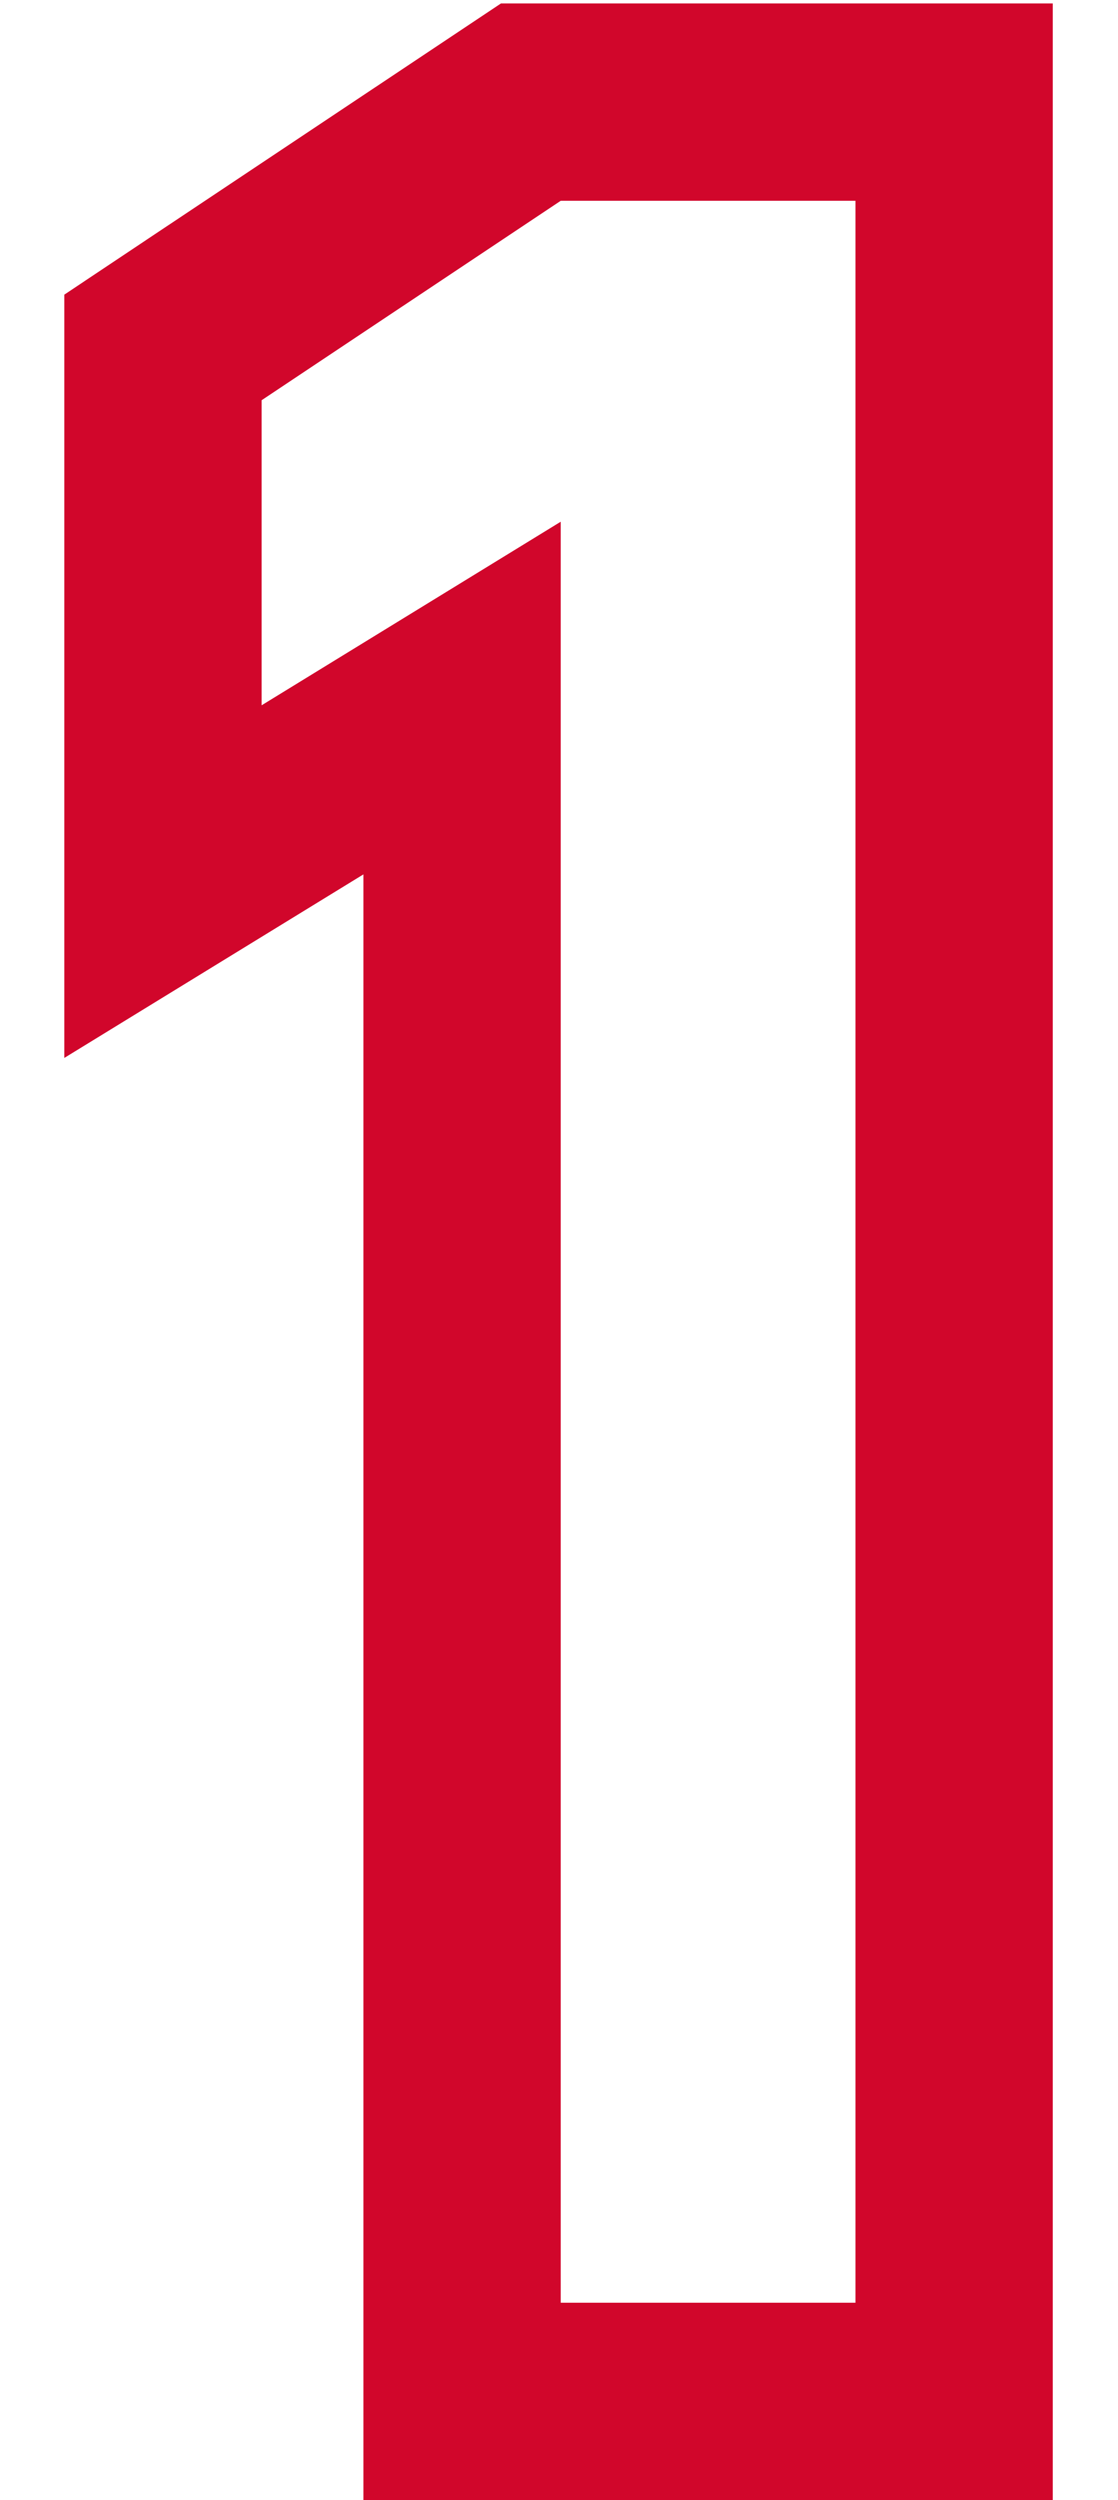 <svg width="17" height="38" viewBox="0 0 17 38" fill="none" xmlns="http://www.w3.org/2000/svg">
<path d="M13.008 36.5H14.508V35V3.052V1.552H13.008H8.526H8.072L7.694 1.804L3.145 4.836L2.478 5.281V6.084V10.72V13.4L4.762 11.999L7.026 10.61V35V36.5H8.526H13.008Z" stroke="#D1062B" stroke-width="3"/>
</svg>
